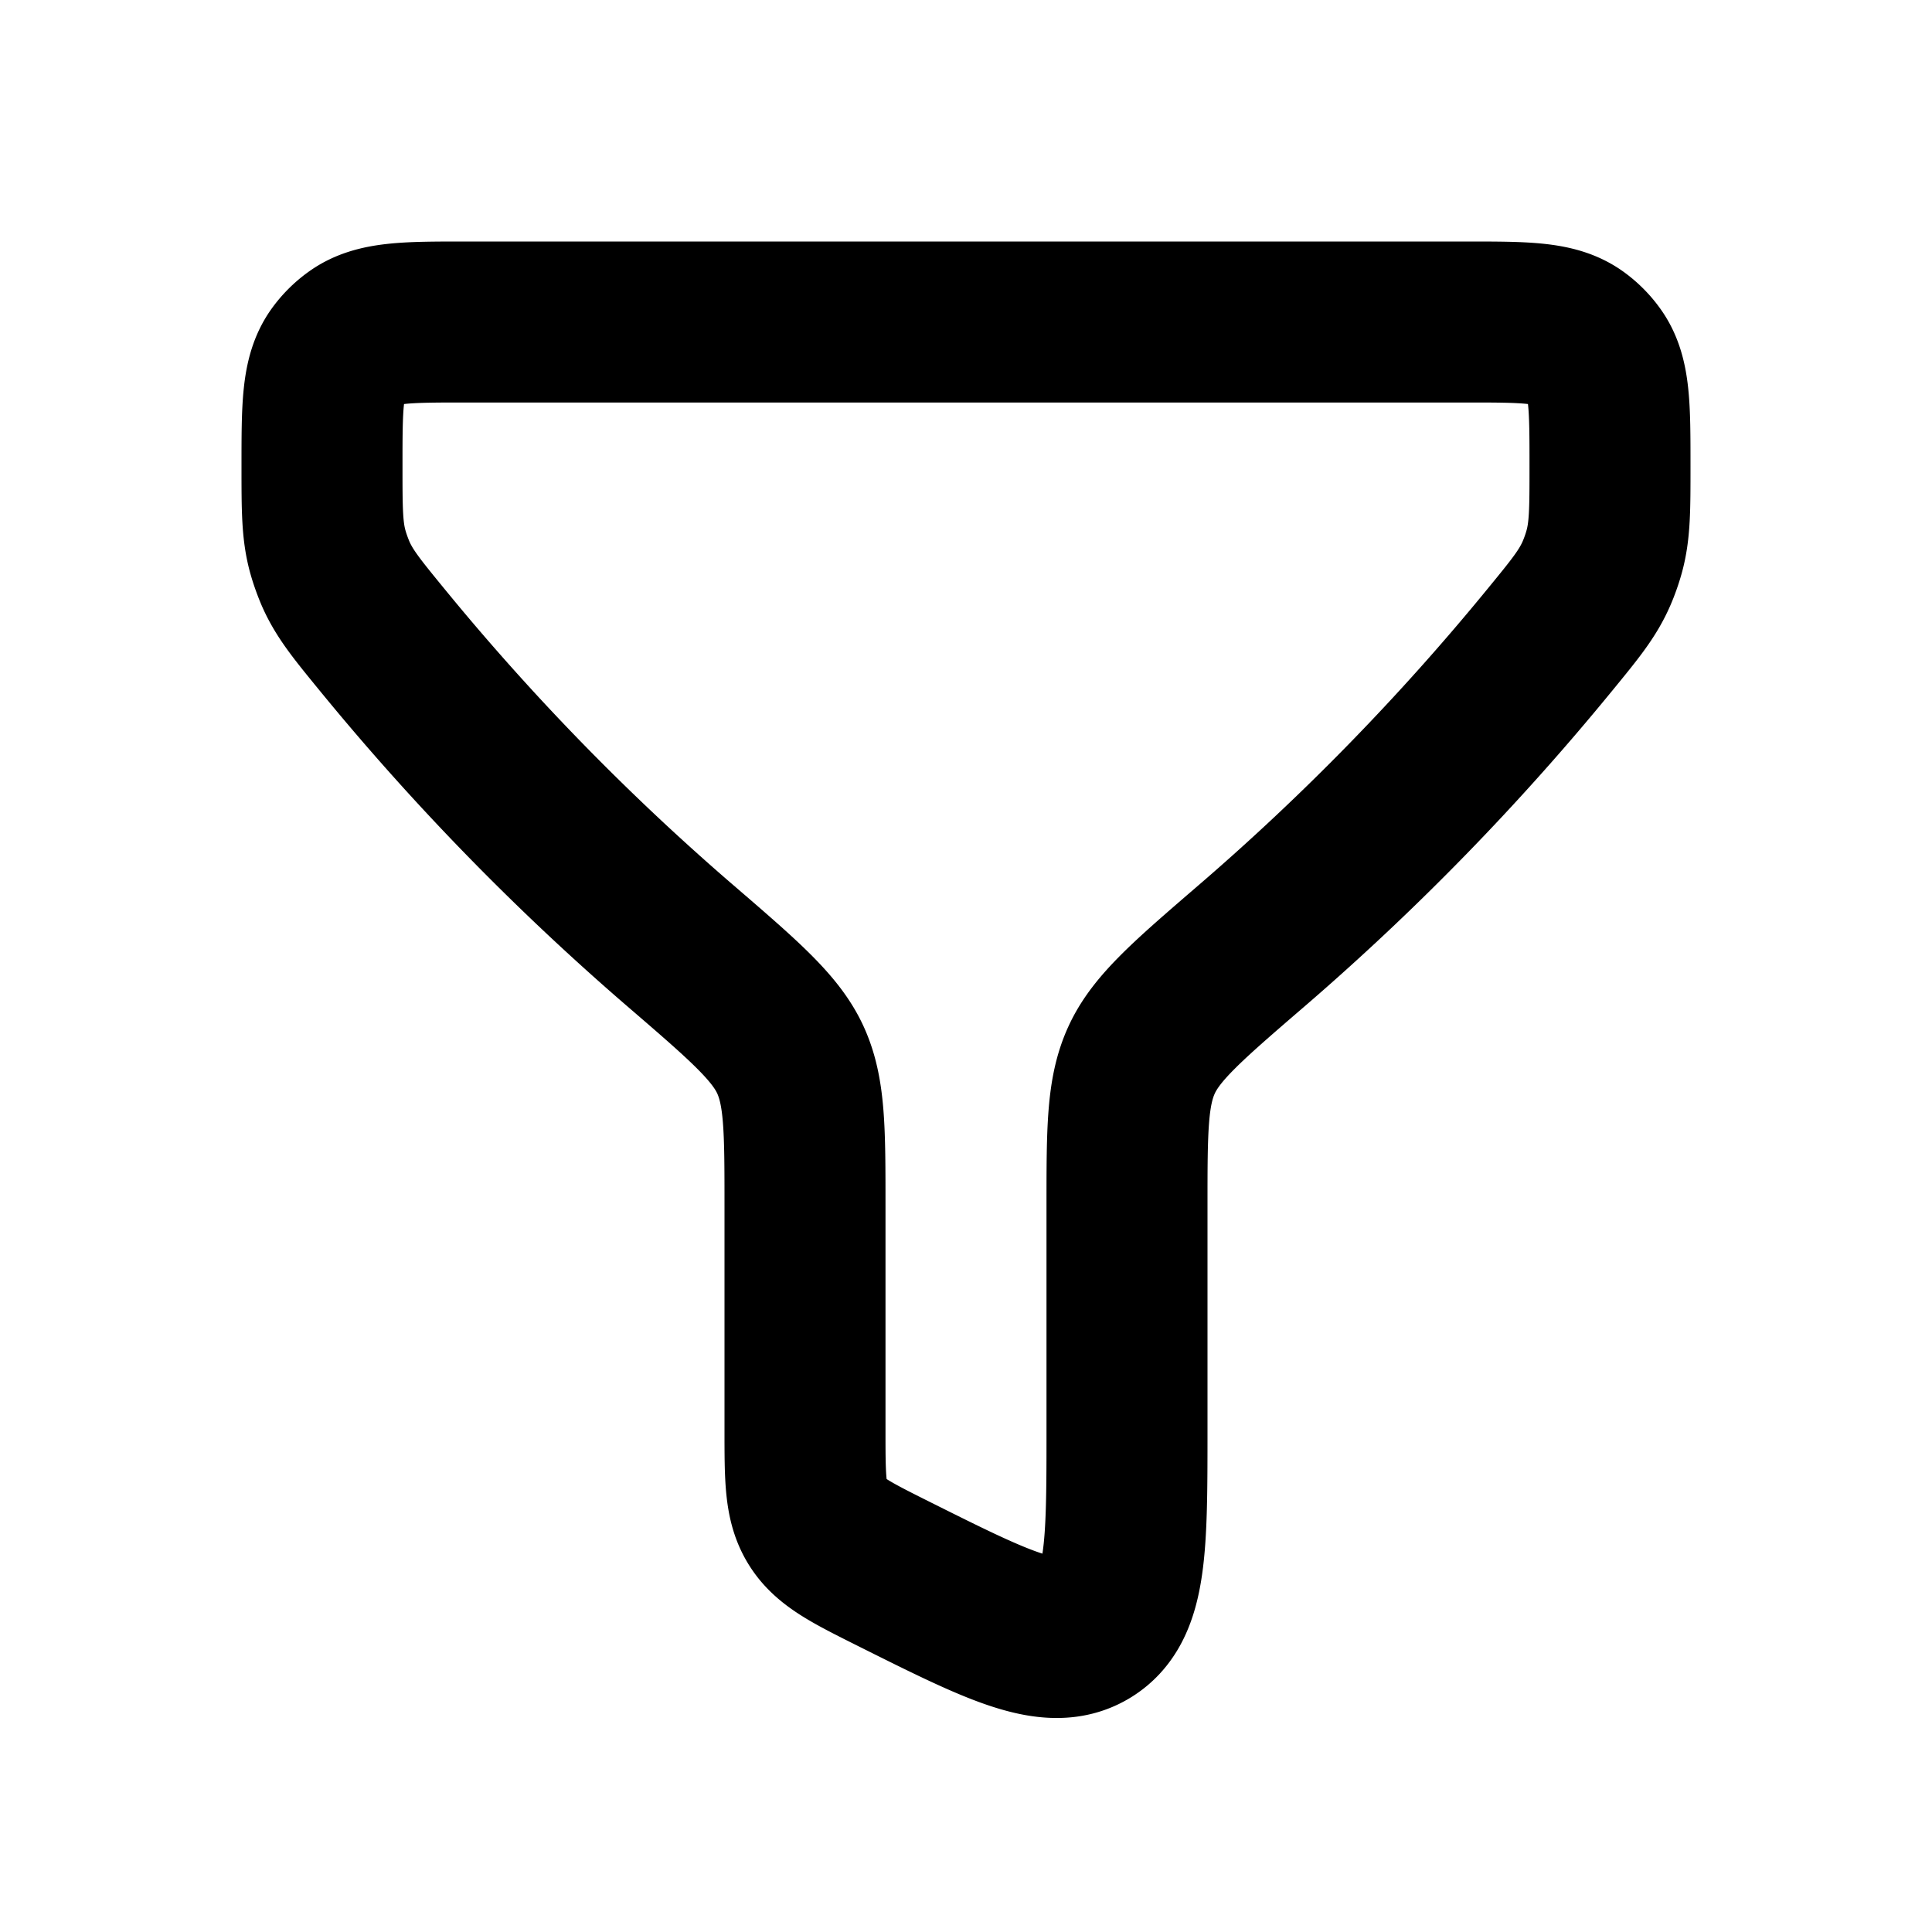 <svg xmlns="http://www.w3.org/2000/svg" width="24" height="24" viewBox="0 0 24 24" fill="none">
    <path stroke="currentColor" stroke-linejoin="round" stroke-width="2" d="M18.207 4H5.793c-.743 0-1.115 0-1.376.188a1 1 0 0 0-.23.229C4 4.678 4 5.05 4 5.793c0 .535 0 .802.074 1.066.024.086.06.185.095.267.11.25.266.441.578.822a30.528 30.528 0 0 0 3.709 3.804c.787.678 1.18 1.017 1.362 1.413.182.397.182.872.182 1.82v2.779c0 .601 0 .902.15 1.144.149.241.418.376.956.645 1.297.648 1.946.973 2.42.68.474-.294.474-1.019.474-2.47v-2.777c0-.95 0-1.424.182-1.82.182-.397.575-.736 1.362-1.414a30.528 30.528 0 0 0 3.709-3.804c.312-.381.468-.571.578-.822.036-.082.071-.181.095-.267C20 6.595 20 6.328 20 5.793c0-.743 0-1.115-.188-1.376a1 1 0 0 0-.229-.23C19.322 4 18.95 4 18.207 4Z"/>
</svg>